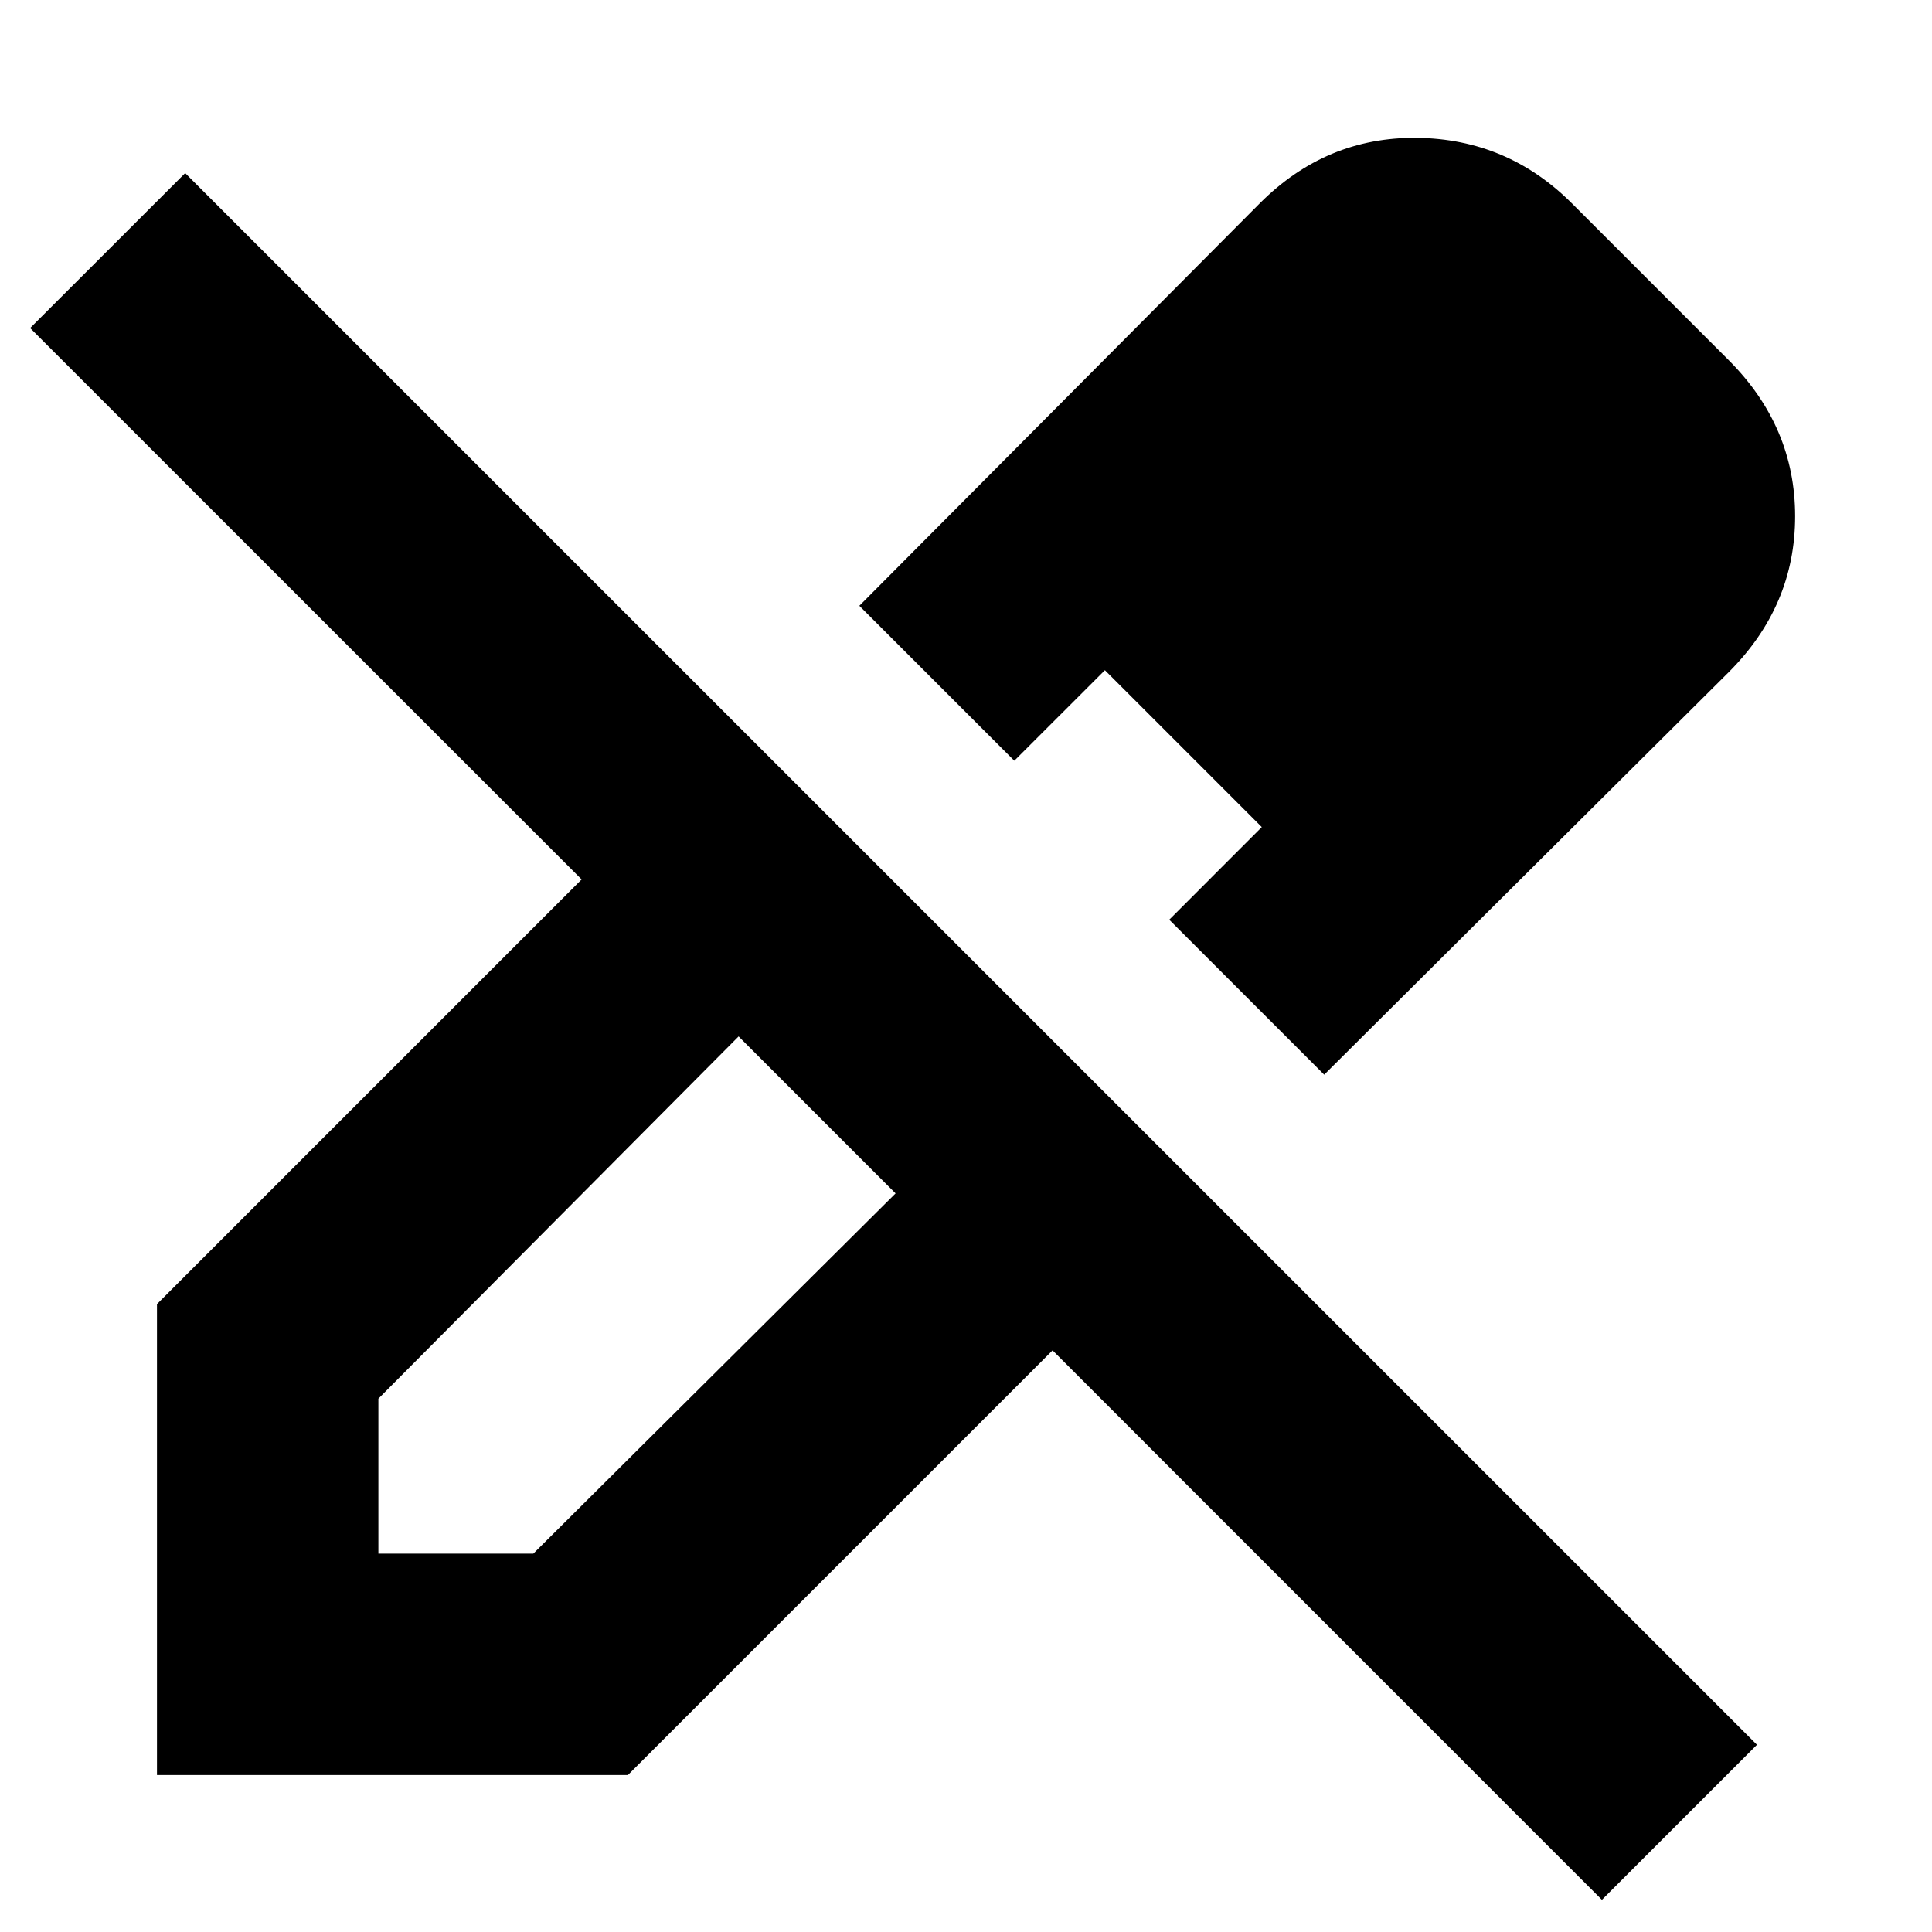 <svg xmlns="http://www.w3.org/2000/svg" height="20" width="20"><path d="M16.583 19.667 10.896 13.979 6.5 18.375H1.625V13.5L6.021 9.104L0.312 3.396L1.917 1.792L18.188 18.062ZM13.708 11.125 12.104 9.521 13.062 8.562 11.438 6.938 10.5 7.875 8.896 6.271 13.042 2.104Q13.729 1.417 14.667 1.427Q15.604 1.438 16.271 2.104L17.896 3.729Q18.583 4.417 18.583 5.344Q18.583 6.271 17.896 6.958ZM3.917 16.083H5.521L9.271 12.354L8.479 11.521L7.646 10.729L3.917 14.479ZM16.312 5.333 14.667 3.688ZM13.062 8.562 11.438 6.938 13.062 8.562ZM9.271 12.354 8.479 11.521 7.646 10.729 9.271 12.354Z"/></svg>
